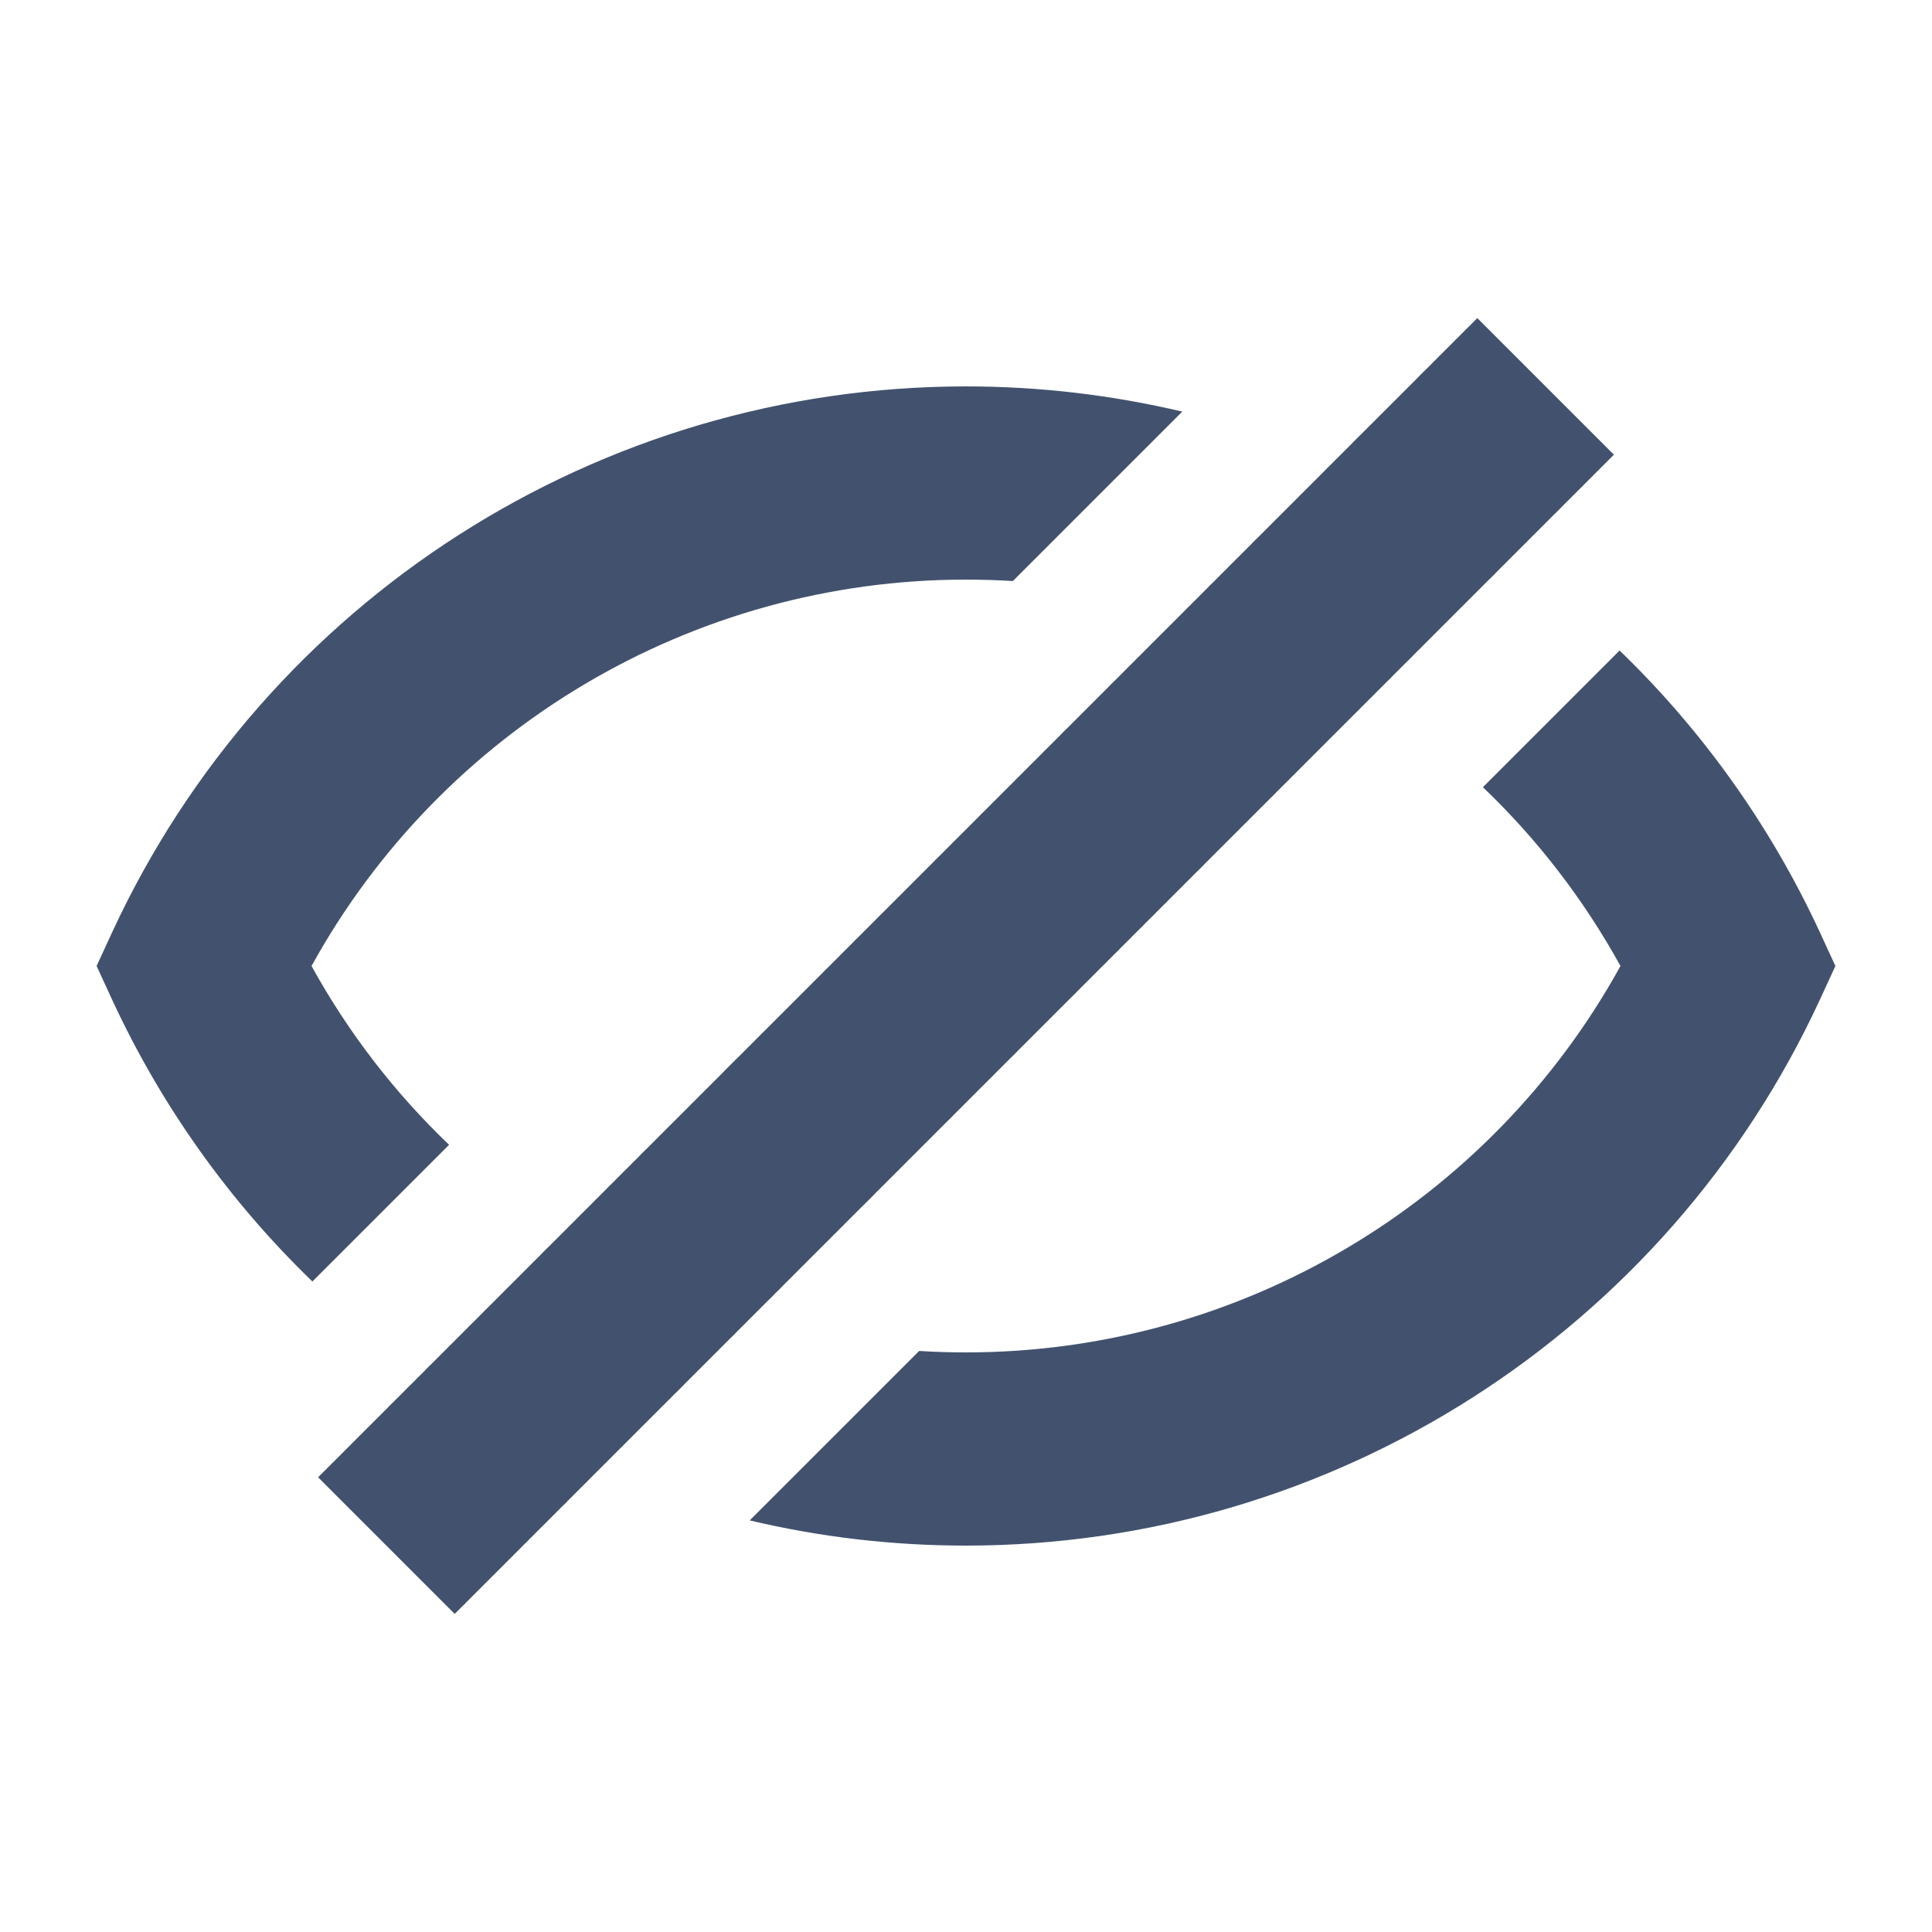 <svg width="20" height="20" viewBox="0 0 20 20" fill="none" xmlns="http://www.w3.org/2000/svg">
<path fill-rule="evenodd" clip-rule="evenodd" d="M15.293 3.293L15.27 3.316L15.247 3.339L15.224 3.362L15.201 3.385L15.177 3.408L15.154 3.432L15.13 3.455L15.107 3.479L15.083 3.503L15.059 3.526L15.036 3.55L15.012 3.574L14.988 3.598L14.963 3.622L14.939 3.647L14.915 3.671L14.89 3.695L14.866 3.72L14.841 3.744L14.817 3.769L14.792 3.794L14.767 3.819L14.742 3.843L14.717 3.868L14.692 3.893L14.667 3.919L14.642 3.944L14.617 3.969L14.591 3.995L14.566 4.02L14.54 4.046L14.515 4.071L14.489 4.097L14.463 4.123L14.437 4.149L14.411 4.175L14.385 4.201L14.359 4.227L14.333 4.253L14.307 4.279L14.28 4.305L14.254 4.332L14.228 4.358L14.201 4.385L14.174 4.411L14.148 4.438L14.121 4.465L14.094 4.492L14.067 4.518L14.04 4.545L14.013 4.572L13.986 4.6L13.959 4.627L13.932 4.654L13.905 4.681L13.877 4.709L13.85 4.736L13.822 4.763L13.795 4.791L13.767 4.819L13.739 4.846L13.712 4.874L13.684 4.902L13.656 4.93L13.628 4.958L13.6 4.986L13.572 5.014L13.544 5.042L13.516 5.07L13.488 5.098L13.459 5.126L13.431 5.155L13.403 5.183L13.374 5.212L13.346 5.24L13.317 5.269L13.289 5.297L13.26 5.326L13.231 5.355L13.202 5.383L13.174 5.412L13.145 5.441L13.116 5.47L13.087 5.499L13.058 5.528L13.029 5.557L12.999 5.586L12.97 5.615L12.941 5.645L12.912 5.674L12.883 5.703L12.853 5.733L12.824 5.762L12.794 5.791L12.765 5.821L12.735 5.85L12.706 5.88L12.676 5.91L12.646 5.939L12.617 5.969L12.587 5.999L12.557 6.029L12.527 6.058L12.498 6.088L12.468 6.118L12.438 6.148L12.408 6.178L12.378 6.208L12.348 6.238L12.318 6.268L12.287 6.298L12.257 6.329L12.227 6.359L12.197 6.389L12.167 6.419L12.136 6.45L12.106 6.48L12.076 6.51L12.045 6.541L12.015 6.571L11.984 6.601L11.954 6.632L11.923 6.662L11.893 6.693L11.862 6.724L11.832 6.754L11.801 6.785L11.77 6.815L11.74 6.846L11.709 6.877L11.678 6.907L11.648 6.938L11.617 6.969L11.586 7L11.555 7.031L11.524 7.061L11.493 7.092L11.463 7.123L11.432 7.154L11.401 7.185L11.37 7.216L11.339 7.247L11.308 7.278L11.277 7.309L11.246 7.34L11.215 7.371L11.184 7.402L11.153 7.433L11.122 7.464L11.091 7.495L11.06 7.526L11.028 7.557L10.997 7.588L10.966 7.62L10.935 7.651L10.904 7.682L10.873 7.713L10.842 7.744L10.81 7.775L10.779 7.807L10.748 7.838L10.717 7.869L10.686 7.9L10.654 7.931L10.623 7.963L10.592 7.994L10.561 8.025L10.529 8.056L10.498 8.088L10.467 8.119L10.436 8.15L10.405 8.181L10.373 8.213L10.342 8.244L10.311 8.275L10.279 8.306L10.248 8.338L10.217 8.369L10.186 8.4L10.154 8.431L10.123 8.463L10.092 8.494L10.061 8.525L10.03 8.556L9.998 8.588L9.967 8.619L9.936 8.65L9.905 8.681L9.873 8.712L9.842 8.744L9.811 8.775L9.78 8.806L9.749 8.837L9.718 8.868L9.686 8.899L9.655 8.931L9.624 8.962L9.593 8.993L9.562 9.024L9.531 9.055L9.5 9.086L9.469 9.117L9.438 9.148L9.407 9.179L9.376 9.21L9.345 9.241L9.314 9.272L9.283 9.303L9.252 9.334L9.221 9.365L9.19 9.396L9.159 9.427L9.128 9.458L9.097 9.488L9.067 9.519L9.036 9.55L9.005 9.581L8.974 9.612L8.944 9.642L8.913 9.673L8.882 9.704L8.851 9.734L8.821 9.765L8.79 9.796L8.76 9.826L8.729 9.857L8.699 9.887L8.668 9.918L8.638 9.948L8.607 9.979L8.577 10.009L8.546 10.039L8.516 10.07L8.486 10.1L8.456 10.13L8.425 10.16L8.395 10.191L8.365 10.221L8.335 10.251L8.305 10.281L8.275 10.311L8.245 10.341L8.215 10.371L8.185 10.401L8.155 10.431L8.125 10.461L8.095 10.491L8.065 10.521L8.036 10.55L8.006 10.58L7.976 10.61L7.947 10.639L7.917 10.669L7.887 10.698L7.858 10.728L7.828 10.757L7.799 10.787L7.77 10.816L7.74 10.845L7.711 10.875L7.682 10.904L7.653 10.933L7.623 10.962L7.594 10.991L7.565 11.02L7.536 11.049L7.507 11.078L7.479 11.107L7.45 11.136L7.421 11.165L7.392 11.194L7.364 11.222L7.335 11.251L7.306 11.279L7.278 11.308L7.249 11.336L7.221 11.365L7.193 11.393L7.164 11.421L7.136 11.45L7.108 11.478L7.08 11.506L7.052 11.534L7.024 11.562L6.996 11.59L6.968 11.618L6.94 11.646L6.912 11.673L6.885 11.701L6.857 11.729L6.829 11.756L6.802 11.784L6.775 11.811L6.747 11.839L6.72 11.866L6.693 11.893L6.665 11.92L6.638 11.947L6.611 11.975L6.584 12.002L6.557 12.028L6.531 12.055L6.504 12.082L6.477 12.109L6.45 12.135L6.424 12.162L6.397 12.188L6.371 12.215L6.345 12.241L6.318 12.267L6.292 12.293L6.266 12.32L6.24 12.346L6.214 12.372L6.188 12.398L6.162 12.423L6.137 12.449L6.111 12.475L6.086 12.5L6.06 12.526L6.035 12.551L6.009 12.576L5.984 12.602L5.959 12.627L5.934 12.652L5.909 12.677L5.884 12.702L5.859 12.727L5.834 12.752L5.81 12.776L5.785 12.801L5.761 12.825L5.736 12.85L5.712 12.874L5.688 12.898L5.663 12.922L5.639 12.946L5.615 12.97L5.592 12.994L5.568 13.018L5.544 13.042L5.52 13.065L5.497 13.089L5.474 13.112L5.45 13.136L5.427 13.159L5.404 13.182L5.381 13.205L5.358 13.228L5.335 13.251L5.312 13.274L5.29 13.296L5.267 13.319L5.244 13.341L5.222 13.364L5.2 13.386L5.178 13.408L5.156 13.43L5.134 13.452L5.112 13.474L5.09 13.496L5.068 13.518L5.047 13.539L5.025 13.56L5.004 13.582L4.983 13.603L4.962 13.624L4.941 13.645L4.92 13.666L4.899 13.687L4.878 13.708L4.857 13.728L4.837 13.749L4.817 13.769L4.796 13.79L4.776 13.81L4.756 13.83L4.736 13.85L4.716 13.87L4.697 13.889L4.677 13.909L4.657 13.928L4.638 13.948L4.619 13.967L4.6 13.986L4.581 14.005L4.562 14.024L4.543 14.043L4.524 14.062L4.506 14.08L4.487 14.099L4.469 14.117L4.45 14.135L4.432 14.153L4.414 14.171L4.397 14.189L4.379 14.207L4.361 14.225L4.344 14.242L4.326 14.259L4.309 14.277L4.292 14.294L4.275 14.311L4.258 14.328L4.241 14.344L4.225 14.361L4.208 14.377L4.192 14.394L4.176 14.41L4.16 14.426L4.144 14.442L4.128 14.458L4.112 14.474L4.096 14.489L4.081 14.505L4.066 14.52L4.05 14.535L4.035 14.55L4.02 14.565L4.006 14.58L3.991 14.595L3.977 14.609L3.962 14.624L3.948 14.638L3.934 14.652L3.92 14.666L3.906 14.68L3.892 14.694L3.879 14.707L3.865 14.72L3.852 14.734L3.839 14.747L3.826 14.76L3.813 14.773L3.8 14.785L3.788 14.798L3.775 14.81L3.763 14.823L3.751 14.835L3.739 14.847L3.727 14.859L3.715 14.87L3.704 14.882L3.692 14.893L3.681 14.905L3.67 14.916L3.659 14.927L3.648 14.937L3.638 14.948L3.627 14.959L3.617 14.969L3.607 14.979L3.597 14.989L3.587 14.999L3.577 15.009L3.567 15.018L3.558 15.028L3.549 15.037L3.539 15.046L3.531 15.055L3.522 15.064L3.513 15.073L3.505 15.081L3.496 15.09L3.488 15.098L3.48 15.106L3.472 15.114L3.464 15.121L3.457 15.129L3.45 15.136L3.442 15.143L3.435 15.15L3.428 15.157L3.422 15.164L3.415 15.171L3.409 15.177L3.402 15.183L3.396 15.189L3.39 15.195L3.385 15.201L3.379 15.207L3.374 15.212L3.369 15.217L3.364 15.222L3.359 15.227L3.354 15.232L3.349 15.236L3.345 15.241L3.341 15.245L3.337 15.249L3.333 15.253L3.329 15.257L3.326 15.26L3.322 15.263L3.319 15.267L3.316 15.27L3.313 15.272L3.311 15.275L3.308 15.277L3.306 15.28L3.304 15.282L3.302 15.284L3.3 15.286L3.299 15.287L3.297 15.288L3.296 15.29L3.295 15.291L3.294 15.291L3.294 15.292L3.293 15.293L3.293 15.293C3.293 15.293 3.293 15.293 4 16C4.707 16.707 4.707 16.707 4.707 16.707L4.707 16.707L4.708 16.706L4.709 16.706L4.709 16.705L4.71 16.704L4.712 16.703L4.713 16.701L4.715 16.7L4.716 16.698L4.718 16.696L4.72 16.694L4.723 16.692L4.725 16.689L4.728 16.687L4.73 16.684L4.733 16.681L4.737 16.678L4.74 16.674L4.743 16.671L4.747 16.667L4.751 16.663L4.755 16.659L4.759 16.655L4.764 16.651L4.768 16.646L4.773 16.641L4.778 16.637L4.783 16.631L4.788 16.626L4.793 16.621L4.799 16.615L4.805 16.61L4.811 16.604L4.817 16.598L4.823 16.591L4.829 16.585L4.836 16.578L4.843 16.572L4.849 16.565L4.857 16.558L4.864 16.55L4.871 16.543L4.879 16.536L4.886 16.528L4.894 16.52L4.902 16.512L4.91 16.504L4.919 16.495L4.927 16.487L4.936 16.478L4.945 16.47L4.954 16.46L4.963 16.451L4.972 16.442L4.982 16.433L4.991 16.423L5.001 16.413L5.011 16.403L5.021 16.393L5.031 16.383L5.041 16.373L5.052 16.362L5.063 16.352L5.073 16.341L5.084 16.33L5.095 16.319L5.107 16.308L5.118 16.296L5.13 16.285L5.141 16.273L5.153 16.261L5.165 16.249L5.177 16.237L5.19 16.225L5.202 16.212L5.215 16.2L5.227 16.187L5.24 16.174L5.253 16.161L5.266 16.148L5.28 16.135L5.293 16.121L5.307 16.108L5.32 16.094L5.334 16.08L5.348 16.066L5.362 16.052L5.376 16.038L5.391 16.023L5.405 16.009L5.42 15.994L5.435 15.979L5.45 15.965L5.465 15.95L5.48 15.934L5.495 15.919L5.511 15.904L5.526 15.888L5.542 15.872L5.558 15.856L5.574 15.84L5.59 15.824L5.606 15.808L5.622 15.792L5.639 15.775L5.656 15.759L5.672 15.742L5.689 15.725L5.706 15.708L5.723 15.691L5.741 15.674L5.758 15.656L5.775 15.639L5.793 15.621L5.811 15.603L5.829 15.586L5.847 15.568L5.865 15.55L5.883 15.531L5.901 15.513L5.92 15.495L5.938 15.476L5.957 15.457L5.976 15.438L5.995 15.419L6.014 15.4L6.033 15.381L6.052 15.362L6.072 15.343L6.091 15.323L6.111 15.303L6.13 15.284L6.15 15.264L6.17 15.244L6.19 15.224L6.21 15.204L6.231 15.184L6.251 15.163L6.272 15.143L6.292 15.122L6.313 15.101L6.334 15.08L6.355 15.059L6.376 15.038L6.397 15.017L6.418 14.996L6.44 14.975L6.461 14.953L6.483 14.932L6.504 14.91L6.526 14.888L6.548 14.866L6.57 14.844L6.592 14.822L6.614 14.8L6.636 14.778L6.659 14.755L6.681 14.733L6.704 14.71L6.726 14.688L6.749 14.665L6.772 14.642L6.795 14.619L6.818 14.596L6.841 14.573L6.864 14.55L6.888 14.527L6.911 14.503L6.935 14.48L6.958 14.456L6.982 14.432L7.006 14.409L7.03 14.385L7.054 14.361L7.078 14.337L7.102 14.312L7.126 14.288L7.15 14.264L7.175 14.239L7.199 14.215L7.224 14.19L7.249 14.166L7.273 14.141L7.298 14.116L7.323 14.091L7.348 14.066L7.373 14.041L7.398 14.016L7.424 13.991L7.449 13.965L7.474 13.94L7.5 13.914L7.525 13.889L7.551 13.863L7.577 13.838L7.603 13.812L7.628 13.786L7.654 13.76L7.68 13.734L7.707 13.708L7.733 13.681L7.759 13.655L7.785 13.629L7.812 13.602L7.838 13.576L7.865 13.55L7.891 13.523L7.918 13.496L7.945 13.469L7.972 13.443L7.999 13.416L8.025 13.389L8.053 13.362L8.08 13.335L8.107 13.307L8.134 13.28L8.161 13.253L8.189 13.226L8.216 13.198L8.244 13.171L8.271 13.143L8.299 13.115L8.327 13.088L8.354 13.06L8.382 13.032L8.41 13.004L8.438 12.976L8.466 12.948L8.494 12.92L8.522 12.892L8.55 12.864L8.579 12.836L8.607 12.807L8.635 12.779L8.664 12.751L8.692 12.722L8.721 12.694L8.749 12.665L8.778 12.636L8.806 12.608L8.835 12.579L8.864 12.55L8.893 12.521L8.922 12.492L8.951 12.464L8.98 12.435L9.009 12.406L9.038 12.377L9.067 12.347L9.096 12.318L9.125 12.289L9.155 12.26L9.184 12.23L9.213 12.201L9.243 12.172L9.272 12.142L9.302 12.113L9.331 12.083L9.361 12.053L9.39 12.024L9.42 11.994L9.45 11.964L9.48 11.935L9.509 11.905L9.539 11.875L9.569 11.845L9.599 11.815L9.629 11.785L9.659 11.755L9.689 11.725L9.719 11.695L9.749 11.665L9.779 11.635L9.809 11.605L9.84 11.575L9.87 11.544L9.9 11.514L9.93 11.484L9.961 11.454L9.991 11.423L10.021 11.393L10.052 11.362L10.082 11.332L10.113 11.301L10.143 11.271L10.174 11.24L10.204 11.21L10.235 11.179L10.266 11.149L10.296 11.118L10.327 11.087L10.358 11.056L10.388 11.026L10.419 10.995L10.45 10.964L10.481 10.934L10.512 10.903L10.542 10.872L10.573 10.841L10.604 10.81L10.635 10.779L10.666 10.748L10.697 10.717L10.728 10.686L10.759 10.655L10.79 10.624L10.821 10.593L10.852 10.562L10.883 10.531L10.914 10.5L10.945 10.469L10.976 10.438L11.007 10.407L11.038 10.376L11.069 10.345L11.101 10.314L11.132 10.283L11.163 10.251L11.194 10.22L11.225 10.189L11.256 10.158L11.288 10.127L11.319 10.095L11.35 10.064L11.381 10.033L11.412 10.002L11.444 9.971L11.475 9.939L11.506 9.908L11.537 9.877L11.569 9.846L11.6 9.814L11.631 9.783L11.662 9.752L11.694 9.721L11.725 9.689L11.756 9.658L11.787 9.627L11.819 9.596L11.85 9.564L11.881 9.533L11.912 9.502L11.944 9.471L11.975 9.439L12.006 9.408L12.037 9.377L12.069 9.346L12.1 9.314L12.131 9.283L12.162 9.252L12.193 9.221L12.225 9.19L12.256 9.158L12.287 9.127L12.318 9.096L12.349 9.065L12.38 9.034L12.412 9.003L12.443 8.972L12.474 8.94L12.505 8.909L12.536 8.878L12.567 8.847L12.598 8.816L12.629 8.785L12.66 8.754L12.691 8.723L12.722 8.692L12.753 8.661L12.784 8.63L12.815 8.599L12.846 8.568L12.877 8.537L12.908 8.507L12.938 8.476L12.969 8.445L13 8.414L13.031 8.383L13.062 8.352L13.092 8.322L13.123 8.291L13.154 8.26L13.185 8.23L13.215 8.199L13.246 8.168L13.276 8.138L13.307 8.107L13.338 8.077L13.368 8.046L13.399 8.016L13.429 7.985L13.459 7.955L13.49 7.924L13.52 7.894L13.55 7.864L13.581 7.833L13.611 7.803L13.641 7.773L13.671 7.743L13.702 7.713L13.732 7.682L13.762 7.652L13.792 7.622L13.822 7.592L13.852 7.562L13.882 7.532L13.912 7.502L13.942 7.473L13.971 7.443L14.001 7.413L14.031 7.383L14.061 7.354L14.09 7.324L14.12 7.294L14.149 7.265L14.179 7.235L14.209 7.206L14.238 7.176L14.267 7.147L14.297 7.117L14.326 7.088L14.355 7.059L14.385 7.03L14.414 7L14.443 6.971L14.472 6.942L14.501 6.913L14.53 6.884L14.559 6.855L14.588 6.827L14.617 6.798L14.645 6.769L14.674 6.74L14.703 6.712L14.731 6.683L14.76 6.654L14.788 6.626L14.817 6.597L14.845 6.569L14.873 6.541L14.902 6.512L14.93 6.484L14.958 6.456L14.986 6.428L15.014 6.4L15.042 6.372L15.07 6.344L15.098 6.316L15.126 6.288L15.154 6.261L15.181 6.233L15.209 6.205L15.236 6.178L15.264 6.15L15.291 6.123L15.319 6.095L15.346 6.068L15.373 6.041L15.4 6.014L15.428 5.987L15.455 5.96L15.482 5.933L15.508 5.906L15.535 5.879L15.562 5.852L15.589 5.826L15.615 5.799L15.642 5.772L15.668 5.746L15.695 5.72L15.721 5.693L15.747 5.667L15.773 5.641L15.8 5.615L15.825 5.589L15.851 5.563L15.877 5.537L15.903 5.511L15.929 5.485L15.954 5.46L15.98 5.434L16.005 5.409L16.031 5.383L16.056 5.358L16.081 5.333L16.107 5.308L16.132 5.283L16.157 5.258L16.181 5.233L16.206 5.208L16.231 5.183L16.256 5.159L16.28 5.134L16.305 5.11L16.329 5.085L16.353 5.061L16.378 5.037L16.402 5.012L16.426 4.988L16.45 4.964L16.474 4.941L16.497 4.917L16.521 4.893L16.545 4.87L16.568 4.846L16.591 4.823L16.615 4.799L16.638 4.776L16.661 4.753L16.684 4.73L16.707 4.707L15.293 3.293ZM10 4C10.765 4 11.515 4.09 12.239 4.261L10.485 6.015C10.324 6.005 10.162 6 10 6C7.168 6 4.578 7.545 3.225 10C3.608 10.695 4.09 11.317 4.649 11.851L3.234 13.266C2.382 12.443 1.673 11.458 1.158 10.343L1 10L1.158 9.657C2.75 6.209 6.202 4 10 4ZM10 14C9.838 14 9.676 13.995 9.515 13.985L7.761 15.739C8.485 15.911 9.235 16 10 16C13.798 16 17.25 13.791 18.842 10.343L19 10L18.842 9.657C18.327 8.542 17.618 7.557 16.766 6.734L15.351 8.149C15.91 8.683 16.392 9.305 16.775 10C15.422 12.455 12.832 14 10 14Z" fill="#42526E"/>
</svg>
